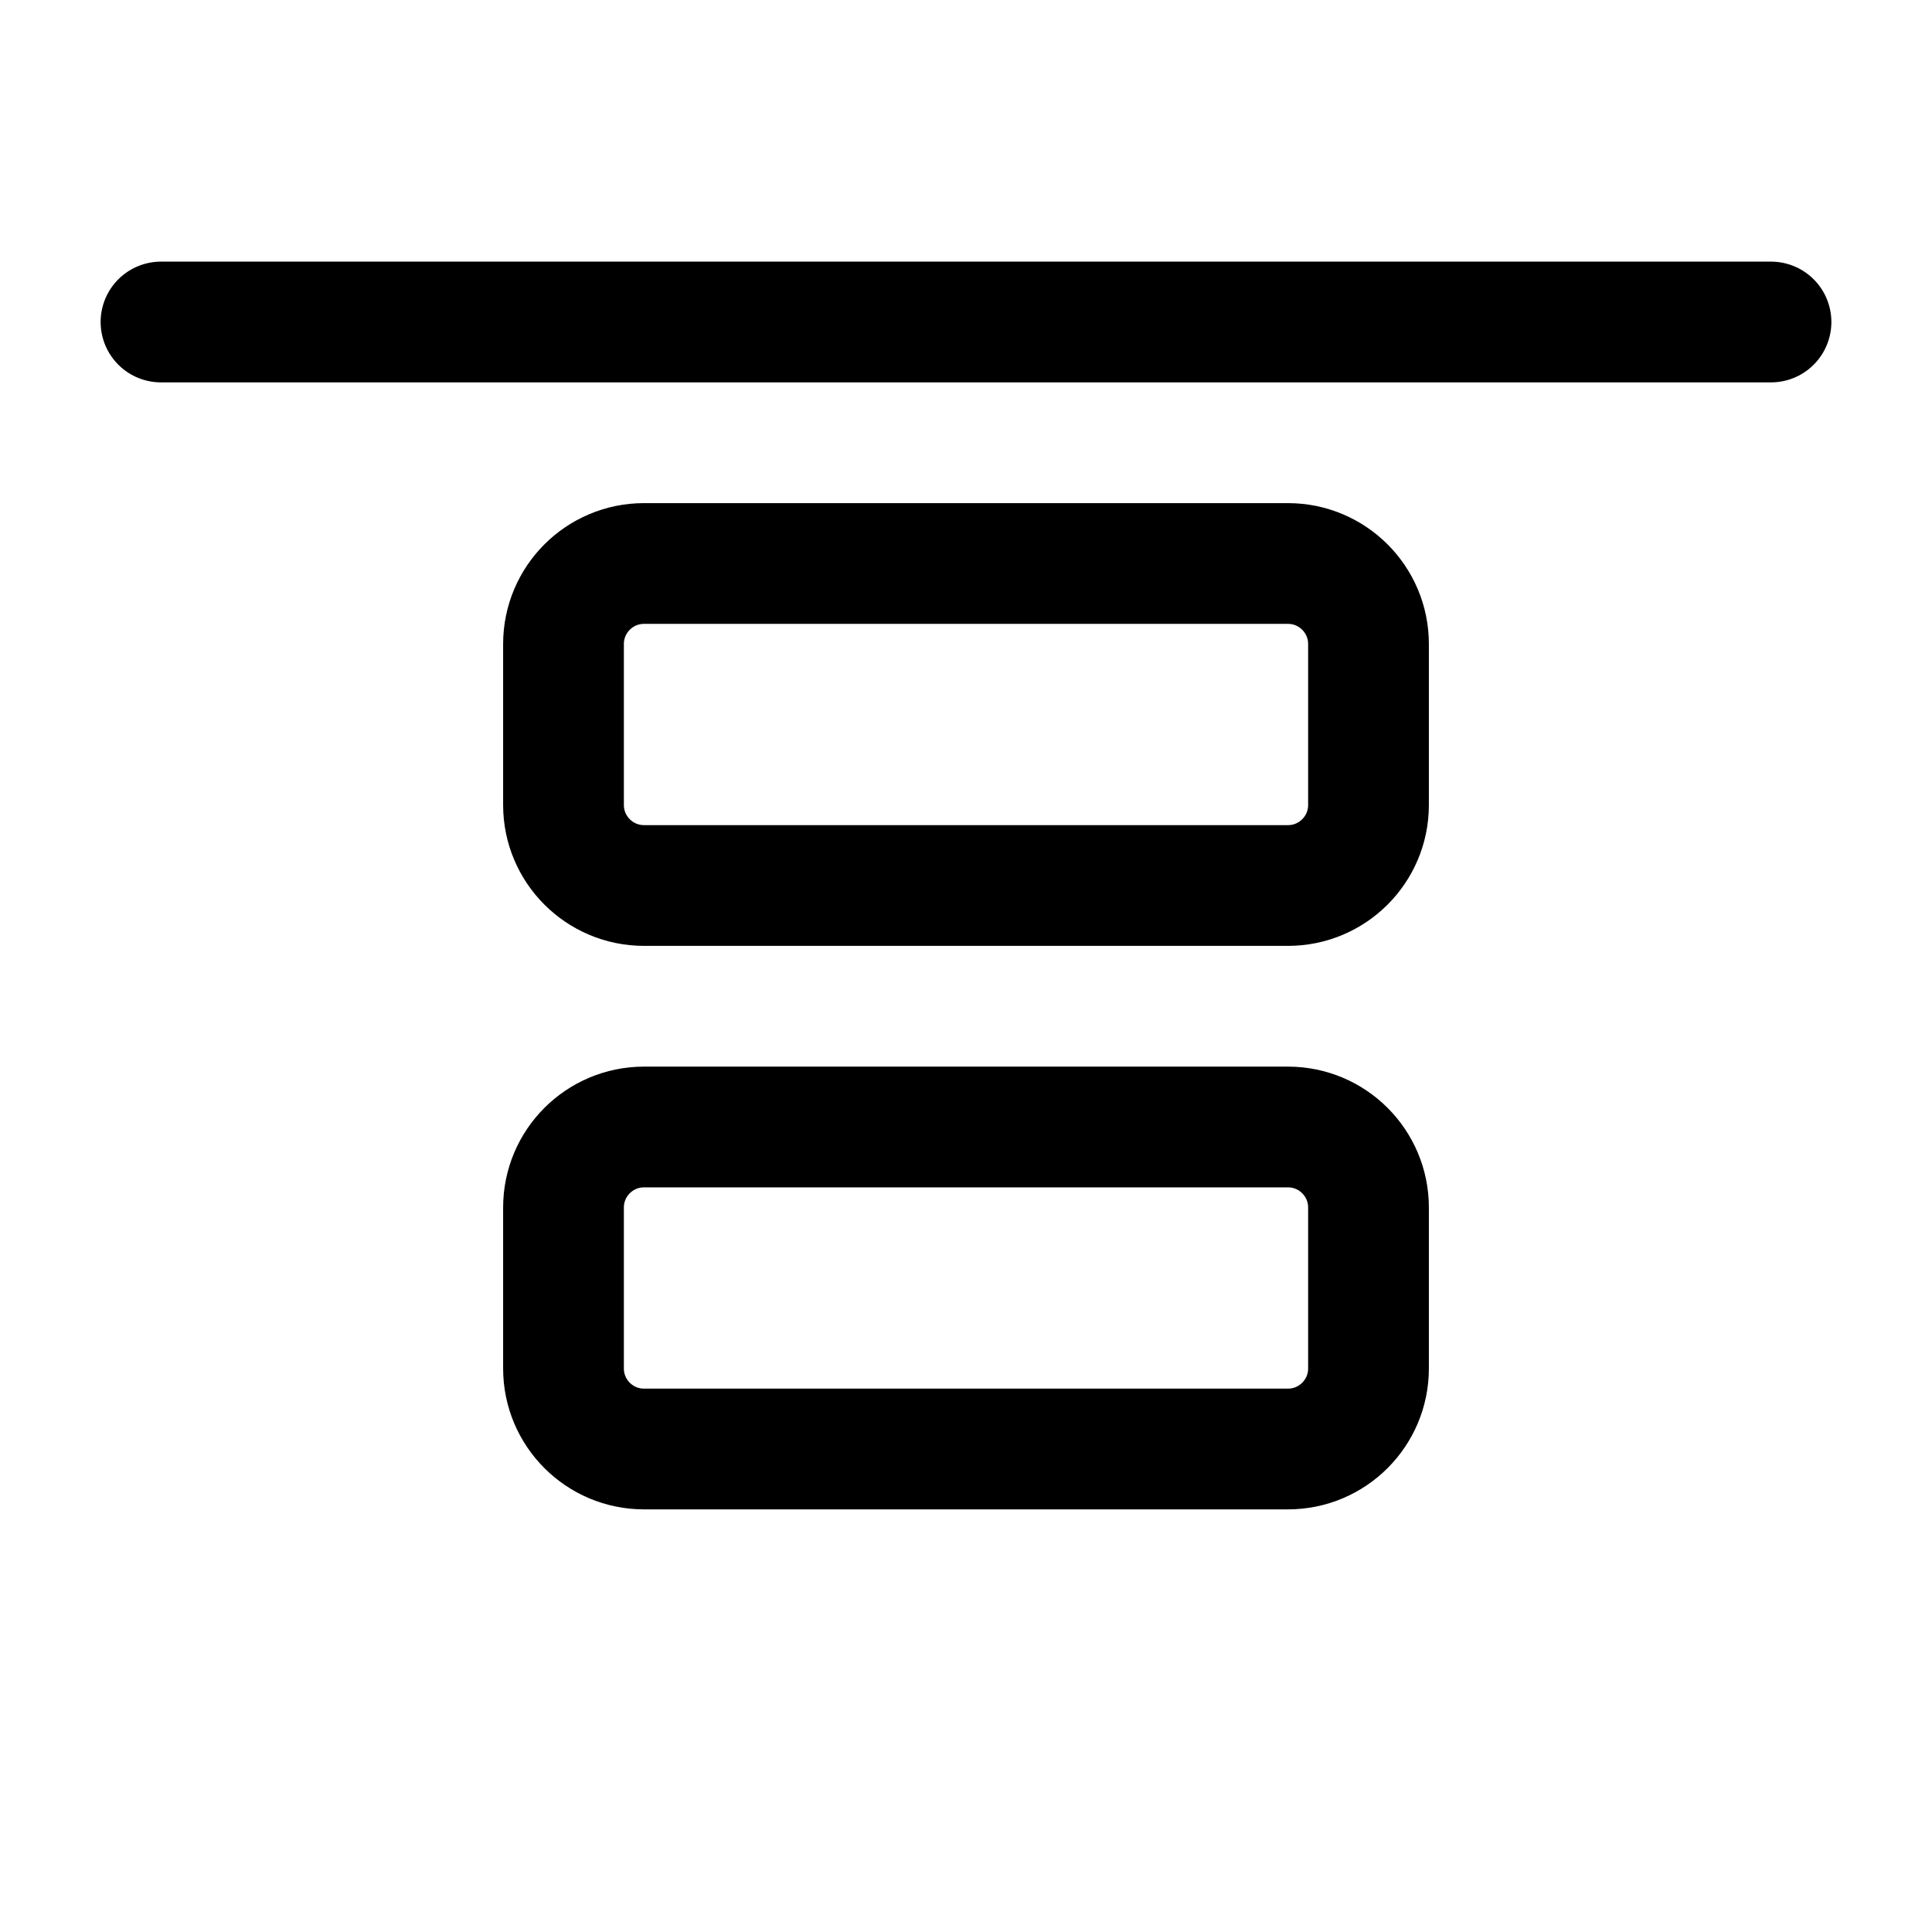 <svg width="24" height="24" viewBox="0 0 24 24" fill="none" xmlns="http://www.w3.org/2000/svg"> <path d="M22 4H2M8 11H16C16.552 11 17 10.552 17 10V8C17 7.448 16.552 7 16 7H8C7.448 7 7 7.448 7 8V10C7 10.552 7.448 11 8 11ZM8 18H16C16.552 18 17 17.552 17 17V15C17 14.448 16.552 14 16 14H8C7.448 14 7 14.448 7 15V17C7 17.552 7.448 18 8 18Z" stroke="currentColor" stroke-width="1.5" stroke-linecap="round" stroke-linejoin="round"/> </svg>